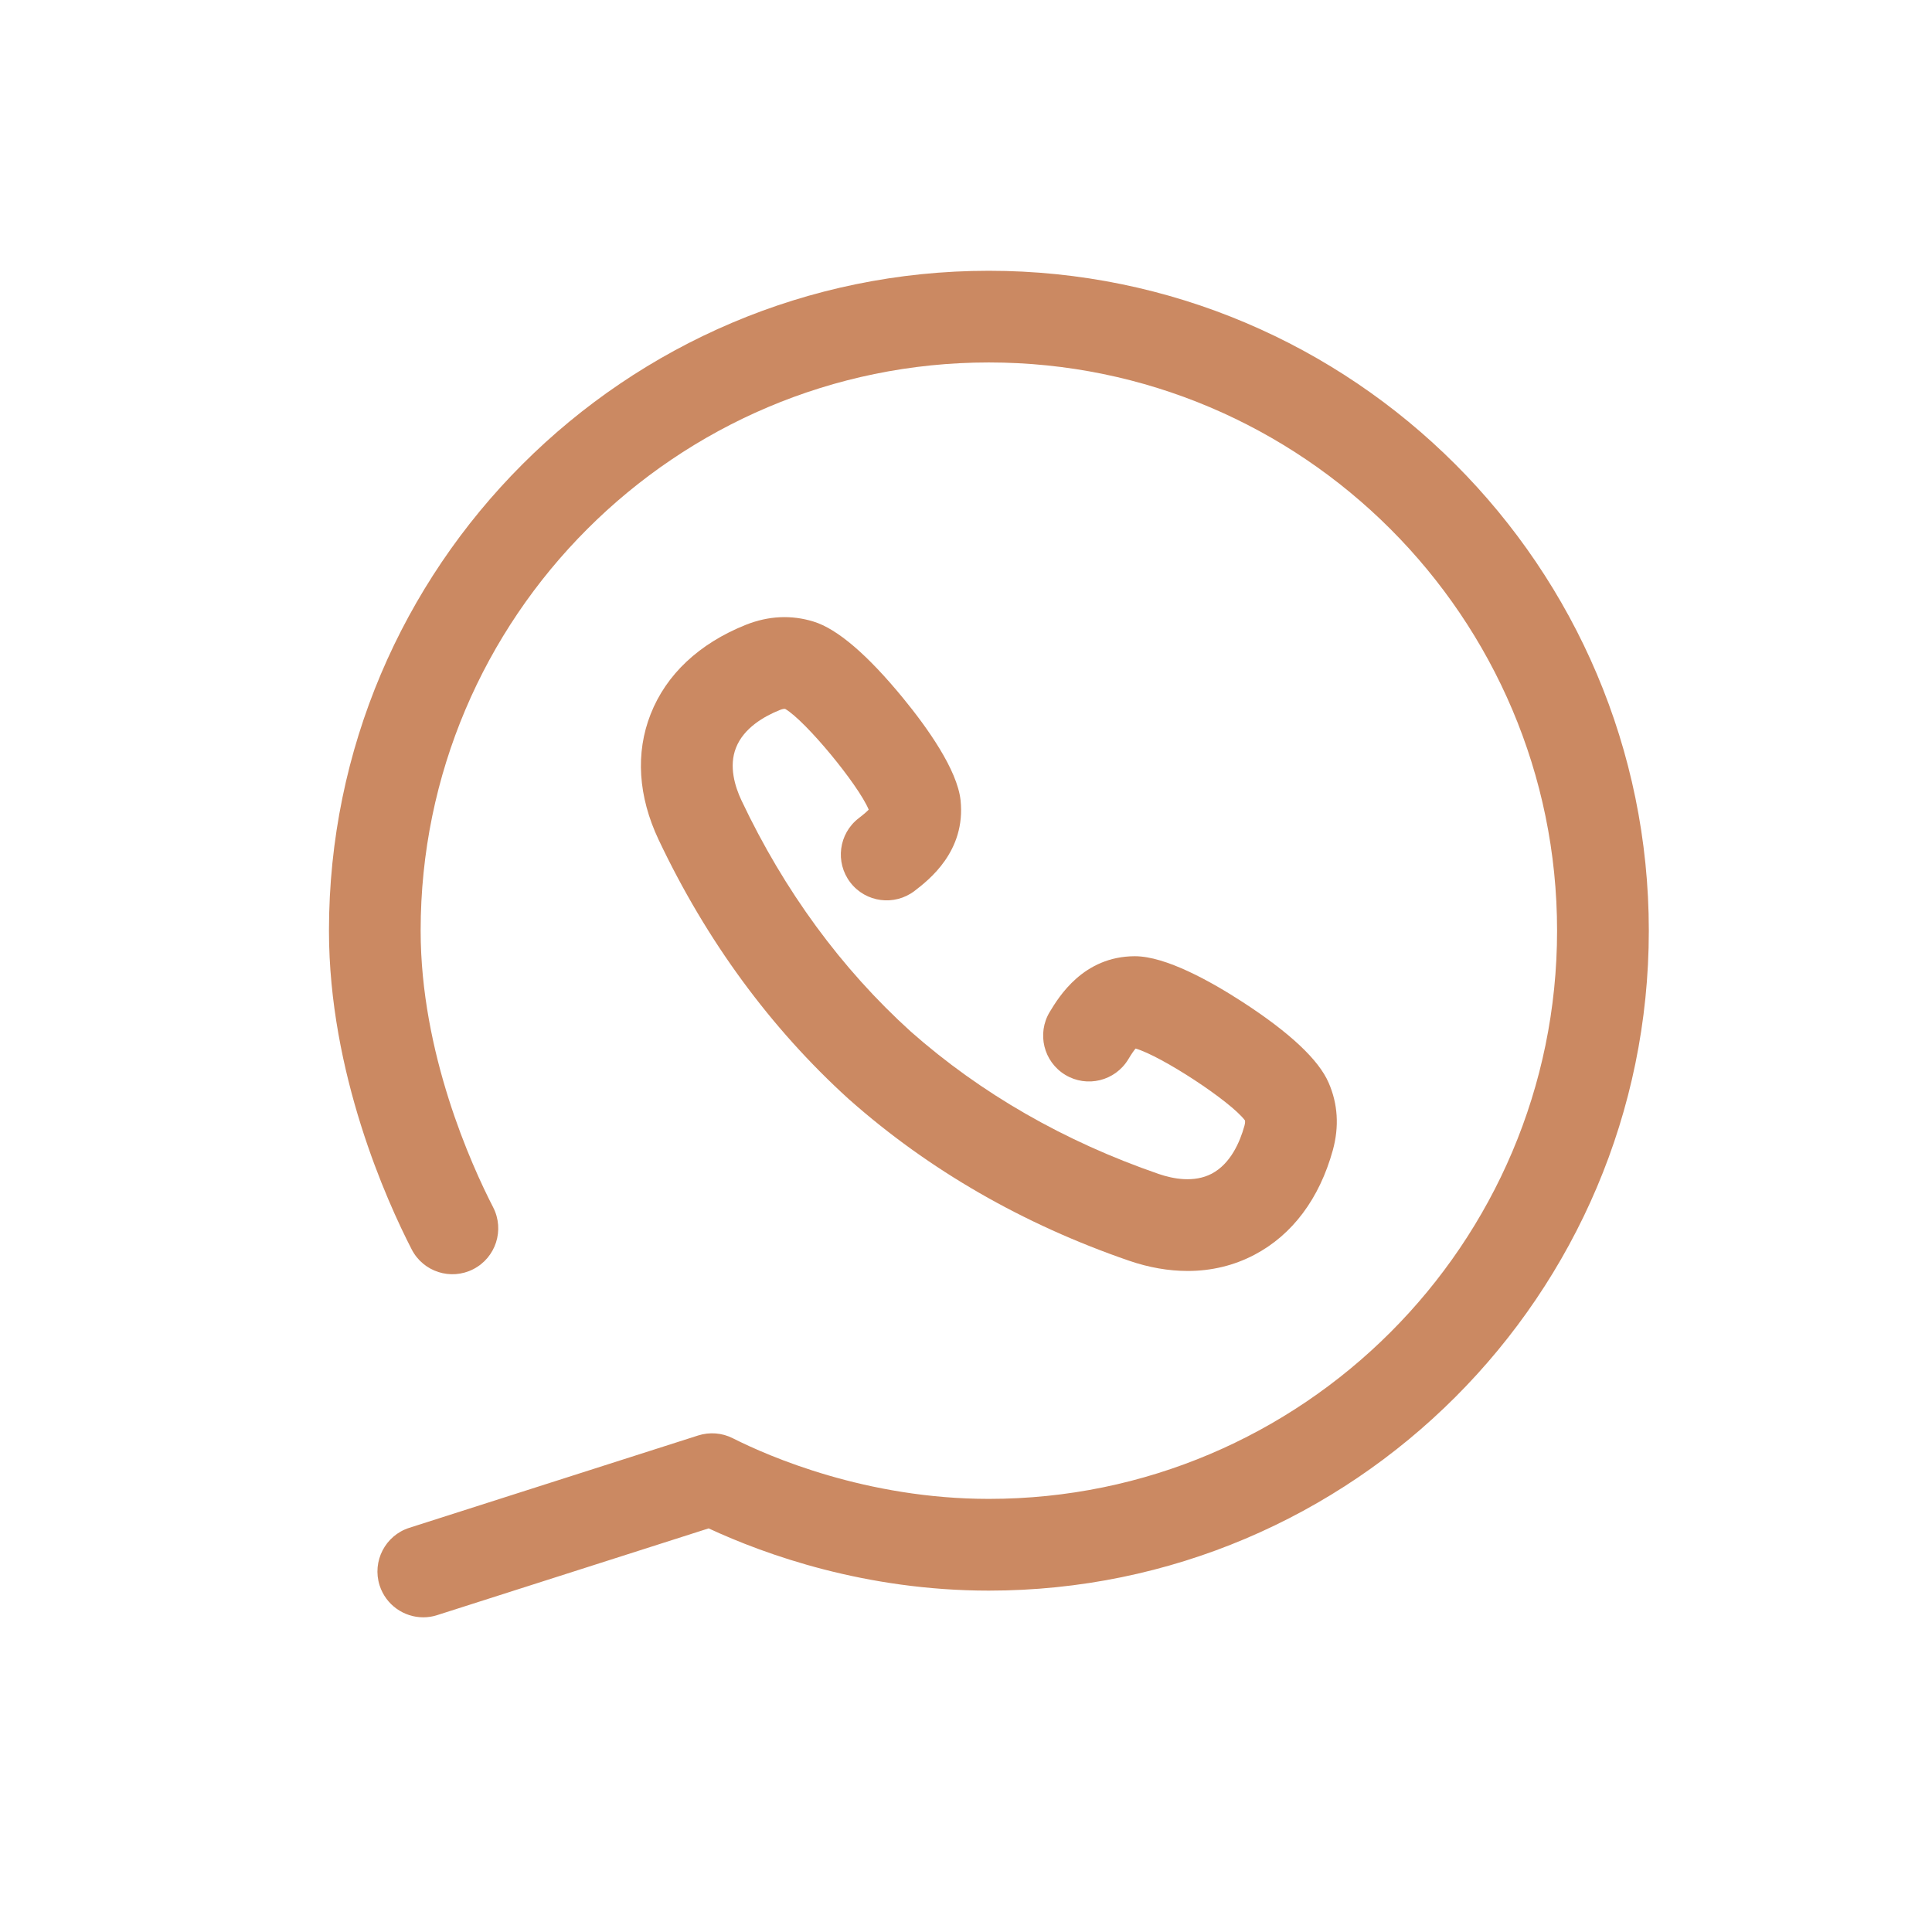<svg width="33" height="33" viewBox="0 0 33 33" fill="none" xmlns="http://www.w3.org/2000/svg">
<path d="M16.89 4.625C10.675 4.625 5.619 9.681 5.619 15.897C5.619 18.329 6.606 20.513 7.031 21.339C7.228 21.724 7.7 21.876 8.085 21.678C8.47 21.48 8.621 21.008 8.424 20.623C8.051 19.899 7.185 17.987 7.185 15.896C7.185 10.545 11.539 6.191 16.89 6.191C22.242 6.191 26.596 10.545 26.596 15.897C26.596 21.248 22.242 25.602 16.89 25.602C14.797 25.602 13.134 24.878 12.516 24.566C12.333 24.473 12.12 24.457 11.925 24.519L6.992 26.096C6.58 26.227 6.353 26.668 6.484 27.08C6.591 27.413 6.899 27.625 7.23 27.625C7.309 27.625 7.39 27.613 7.469 27.587L12.104 26.106C13.074 26.556 14.781 27.169 16.89 27.169C23.106 27.169 28.163 22.112 28.163 15.897C28.163 9.681 23.106 4.625 16.89 4.625Z" fill="#CB8962"/>
<path d="M14.668 13.975C14.325 14.238 14.261 14.73 14.524 15.073C14.787 15.416 15.279 15.48 15.622 15.217C15.862 15.032 16.5 14.543 16.407 13.667C16.349 13.146 15.841 12.431 15.425 11.924C14.816 11.181 14.3 10.741 13.896 10.617C13.517 10.5 13.128 10.518 12.74 10.672C11.943 10.991 11.38 11.519 11.113 12.199C10.852 12.862 10.9 13.603 11.25 14.344C12.067 16.069 13.16 17.559 14.497 18.773C14.502 18.778 14.507 18.782 14.513 18.787C15.869 19.986 17.473 20.91 19.282 21.533C19.625 21.651 19.962 21.709 20.286 21.709C20.692 21.709 21.077 21.617 21.428 21.432C22.075 21.091 22.537 20.474 22.766 19.645C22.876 19.243 22.852 18.855 22.694 18.494C22.525 18.102 22.031 17.639 21.226 17.116C20.675 16.759 19.91 16.333 19.384 16.333C19.383 16.333 19.383 16.333 19.382 16.333C18.505 16.336 18.088 17.024 17.931 17.283C17.707 17.653 17.825 18.135 18.195 18.359C18.565 18.583 19.047 18.465 19.271 18.095C19.333 17.992 19.372 17.938 19.397 17.91C19.839 18.038 21.022 18.812 21.265 19.138C21.268 19.155 21.269 19.181 21.256 19.229C21.179 19.508 21.019 19.877 20.698 20.047C20.397 20.205 20.038 20.137 19.791 20.052C18.182 19.497 16.758 18.68 15.558 17.621C15.557 17.621 15.557 17.62 15.557 17.62C14.369 16.544 13.396 15.216 12.666 13.674C12.554 13.437 12.446 13.089 12.571 12.773C12.704 12.434 13.052 12.235 13.321 12.127C13.367 12.109 13.393 12.106 13.412 12.109C13.762 12.314 14.661 13.404 14.838 13.829C14.812 13.857 14.763 13.902 14.668 13.975Z" fill="#CB8962"/>
</svg>
